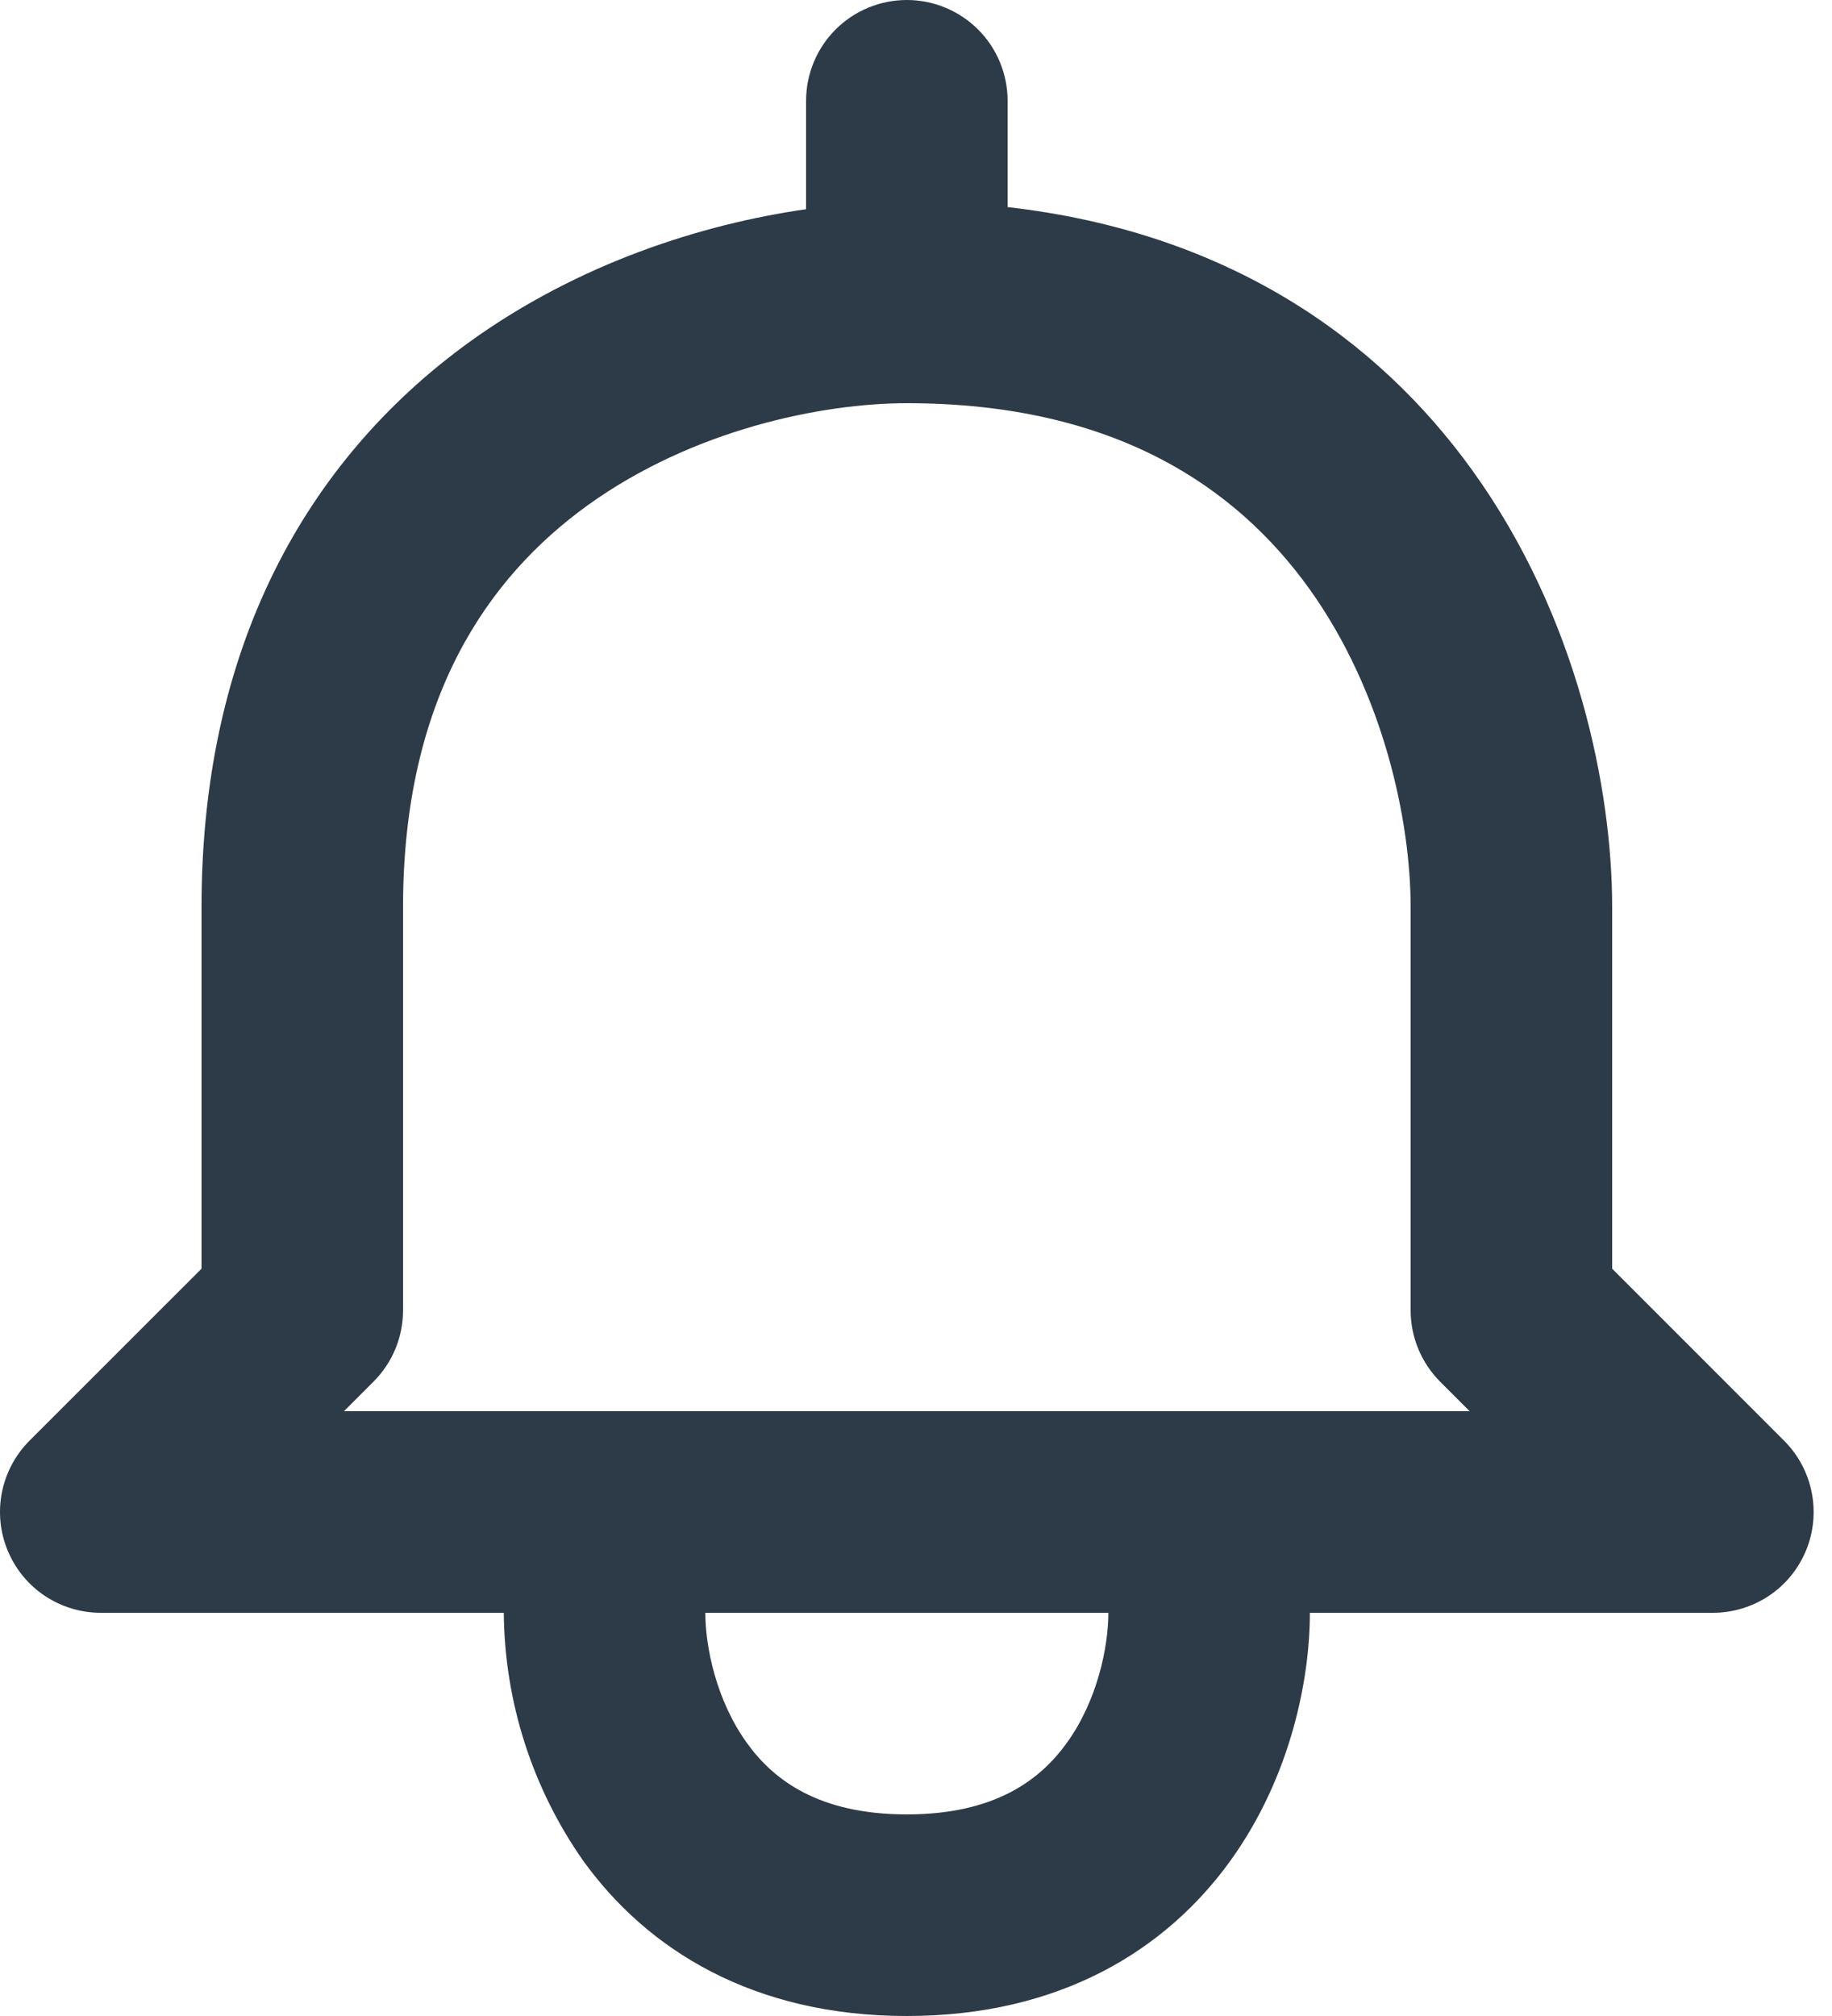 <svg width="20" height="22" viewBox="0 0 20 22" fill="none" xmlns="http://www.w3.org/2000/svg">
<path d="M9.9 0C10.191 0 10.471 0.116 10.678 0.322C10.884 0.528 11 0.808 11 1.1V2.26C13.391 2.532 15.031 3.686 16.072 5.131C17.228 6.735 17.6 8.624 17.6 9.9V13.845L19.477 15.722C19.631 15.876 19.736 16.072 19.778 16.285C19.821 16.499 19.799 16.72 19.716 16.921C19.633 17.122 19.492 17.294 19.311 17.415C19.13 17.535 18.917 17.6 18.7 17.6H14.3C14.3 18.326 14.091 19.391 13.432 20.306C12.733 21.275 11.578 22 9.9 22C8.221 22 7.066 21.276 6.367 20.306C5.81 19.513 5.508 18.569 5.5 17.6H1.1C0.882 17.6 0.67 17.535 0.489 17.415C0.308 17.294 0.167 17.122 0.084 16.921C0 16.72 -0.021 16.499 0.021 16.285C0.064 16.072 0.168 15.876 0.322 15.722L2.2 13.845V9.9C2.2 6.901 3.474 4.921 5.132 3.727C6.319 2.873 7.663 2.446 8.8 2.283V1.1C8.8 0.808 8.916 0.528 9.122 0.322C9.328 0.116 9.608 0 9.9 0ZM7.7 17.6C7.7 17.974 7.821 18.559 8.153 19.019C8.443 19.424 8.938 19.8 9.9 19.8C10.861 19.8 11.356 19.424 11.647 19.019C11.979 18.559 12.1 17.974 12.1 17.6H7.7ZM6.417 5.513C5.326 6.299 4.4 7.619 4.4 9.9V14.3C4.4 14.592 4.284 14.871 4.077 15.078L3.755 15.4H16.044L15.722 15.078C15.516 14.871 15.4 14.592 15.4 14.3V9.9C15.4 8.976 15.114 7.566 14.288 6.417C13.501 5.326 12.18 4.4 9.9 4.4C8.976 4.4 7.566 4.686 6.417 5.513Z" fill="#2D3A47"/>
</svg>
